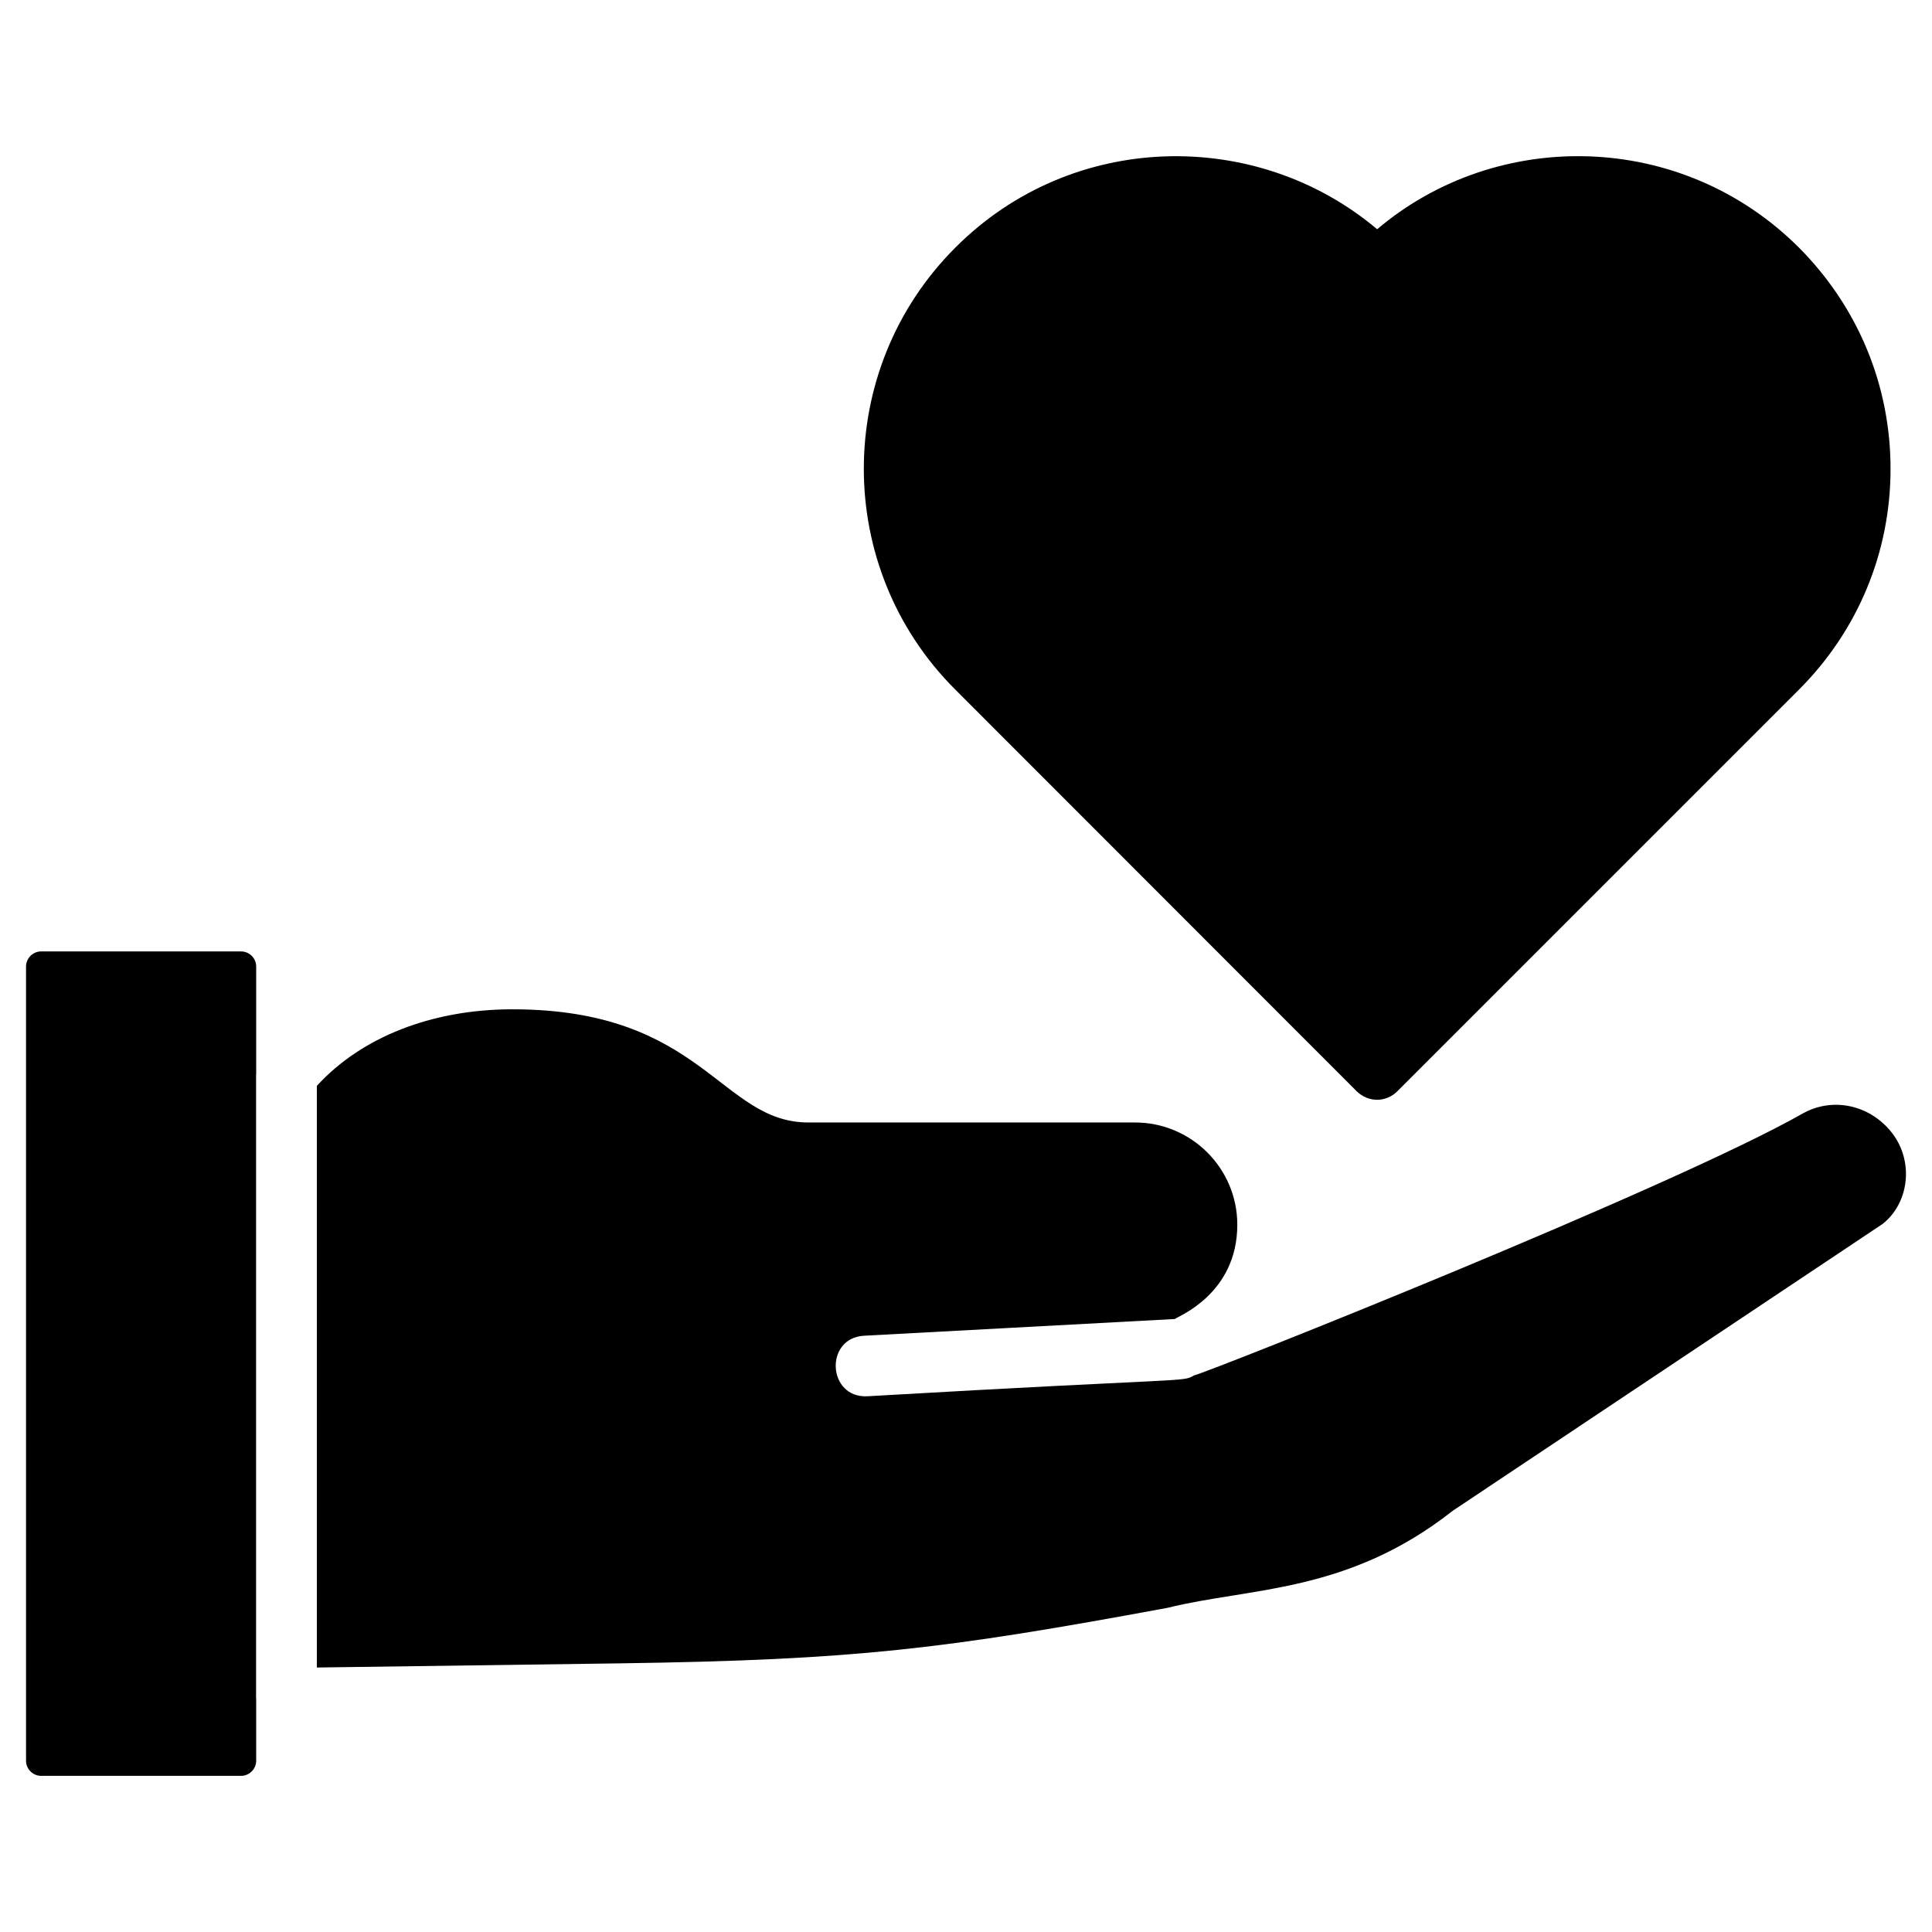 <svg xmlns="http://www.w3.org/2000/svg" xmlns:xlink="http://www.w3.org/1999/xlink" version="1.1" x="0px" y="0px" viewBox="0 0 68 68" enable-background="new 0 0 68 68" xml:space="preserve"><g><path d="M8.483,62.504H1.45c-0.294,0-0.534-0.239-0.534-0.534v-27.949c0-0.294,0.24-0.534,0.534-0.534   h7.033c0.294,0,0.534,0.239,0.534,0.534v3.782c-0,0.008-0.004,0.016-0.004,0.024v21.946   c0,0.007,0.004,0.014,0.004,0.021v2.177C9.017,62.264,8.777,62.504,8.483,62.504z M66.26,43.08   L51.132,53.174c-3.703,2.917-7.133,2.694-10.031,3.415c-7.874,1.455-10.968,1.837-19.31,1.956   l-10.639,0.146V38.219c1.568-1.717,4.052-2.695,6.885-2.695c6.711,0,7.313,3.984,10.422,3.984h11.492   c1.983,0,3.598,1.613,3.598,3.597c0,2.438-2.094,3.228-2.2,3.32l-10.932,0.588   c-1.41,0.076-1.296,2.205,0.115,2.131c11.545-0.668,11.055-0.489,11.495-0.734   c0.521-0.118,16.785-6.585,21.42-9.216c1.034-0.586,2.37-0.329,3.159,0.698   C67.372,40.9,67.188,42.351,66.26,43.08z"/><g><path d="M66.541,16.499c0,2.94-1.15,5.7-3.22,7.77L49.171,38.419    c-0.18,0.18-0.44,0.29-0.7,0.29c-0.27,0-0.52-0.11-0.71-0.29L33.621,24.269    c-4.29-4.28-4.29-11.26,0-15.55c4.097-4.116,10.597-4.237,14.85-0.65    c4.217-3.575,10.716-3.483,14.85,0.65C65.391,10.799,66.541,13.559,66.541,16.499z"/></g></g></svg>